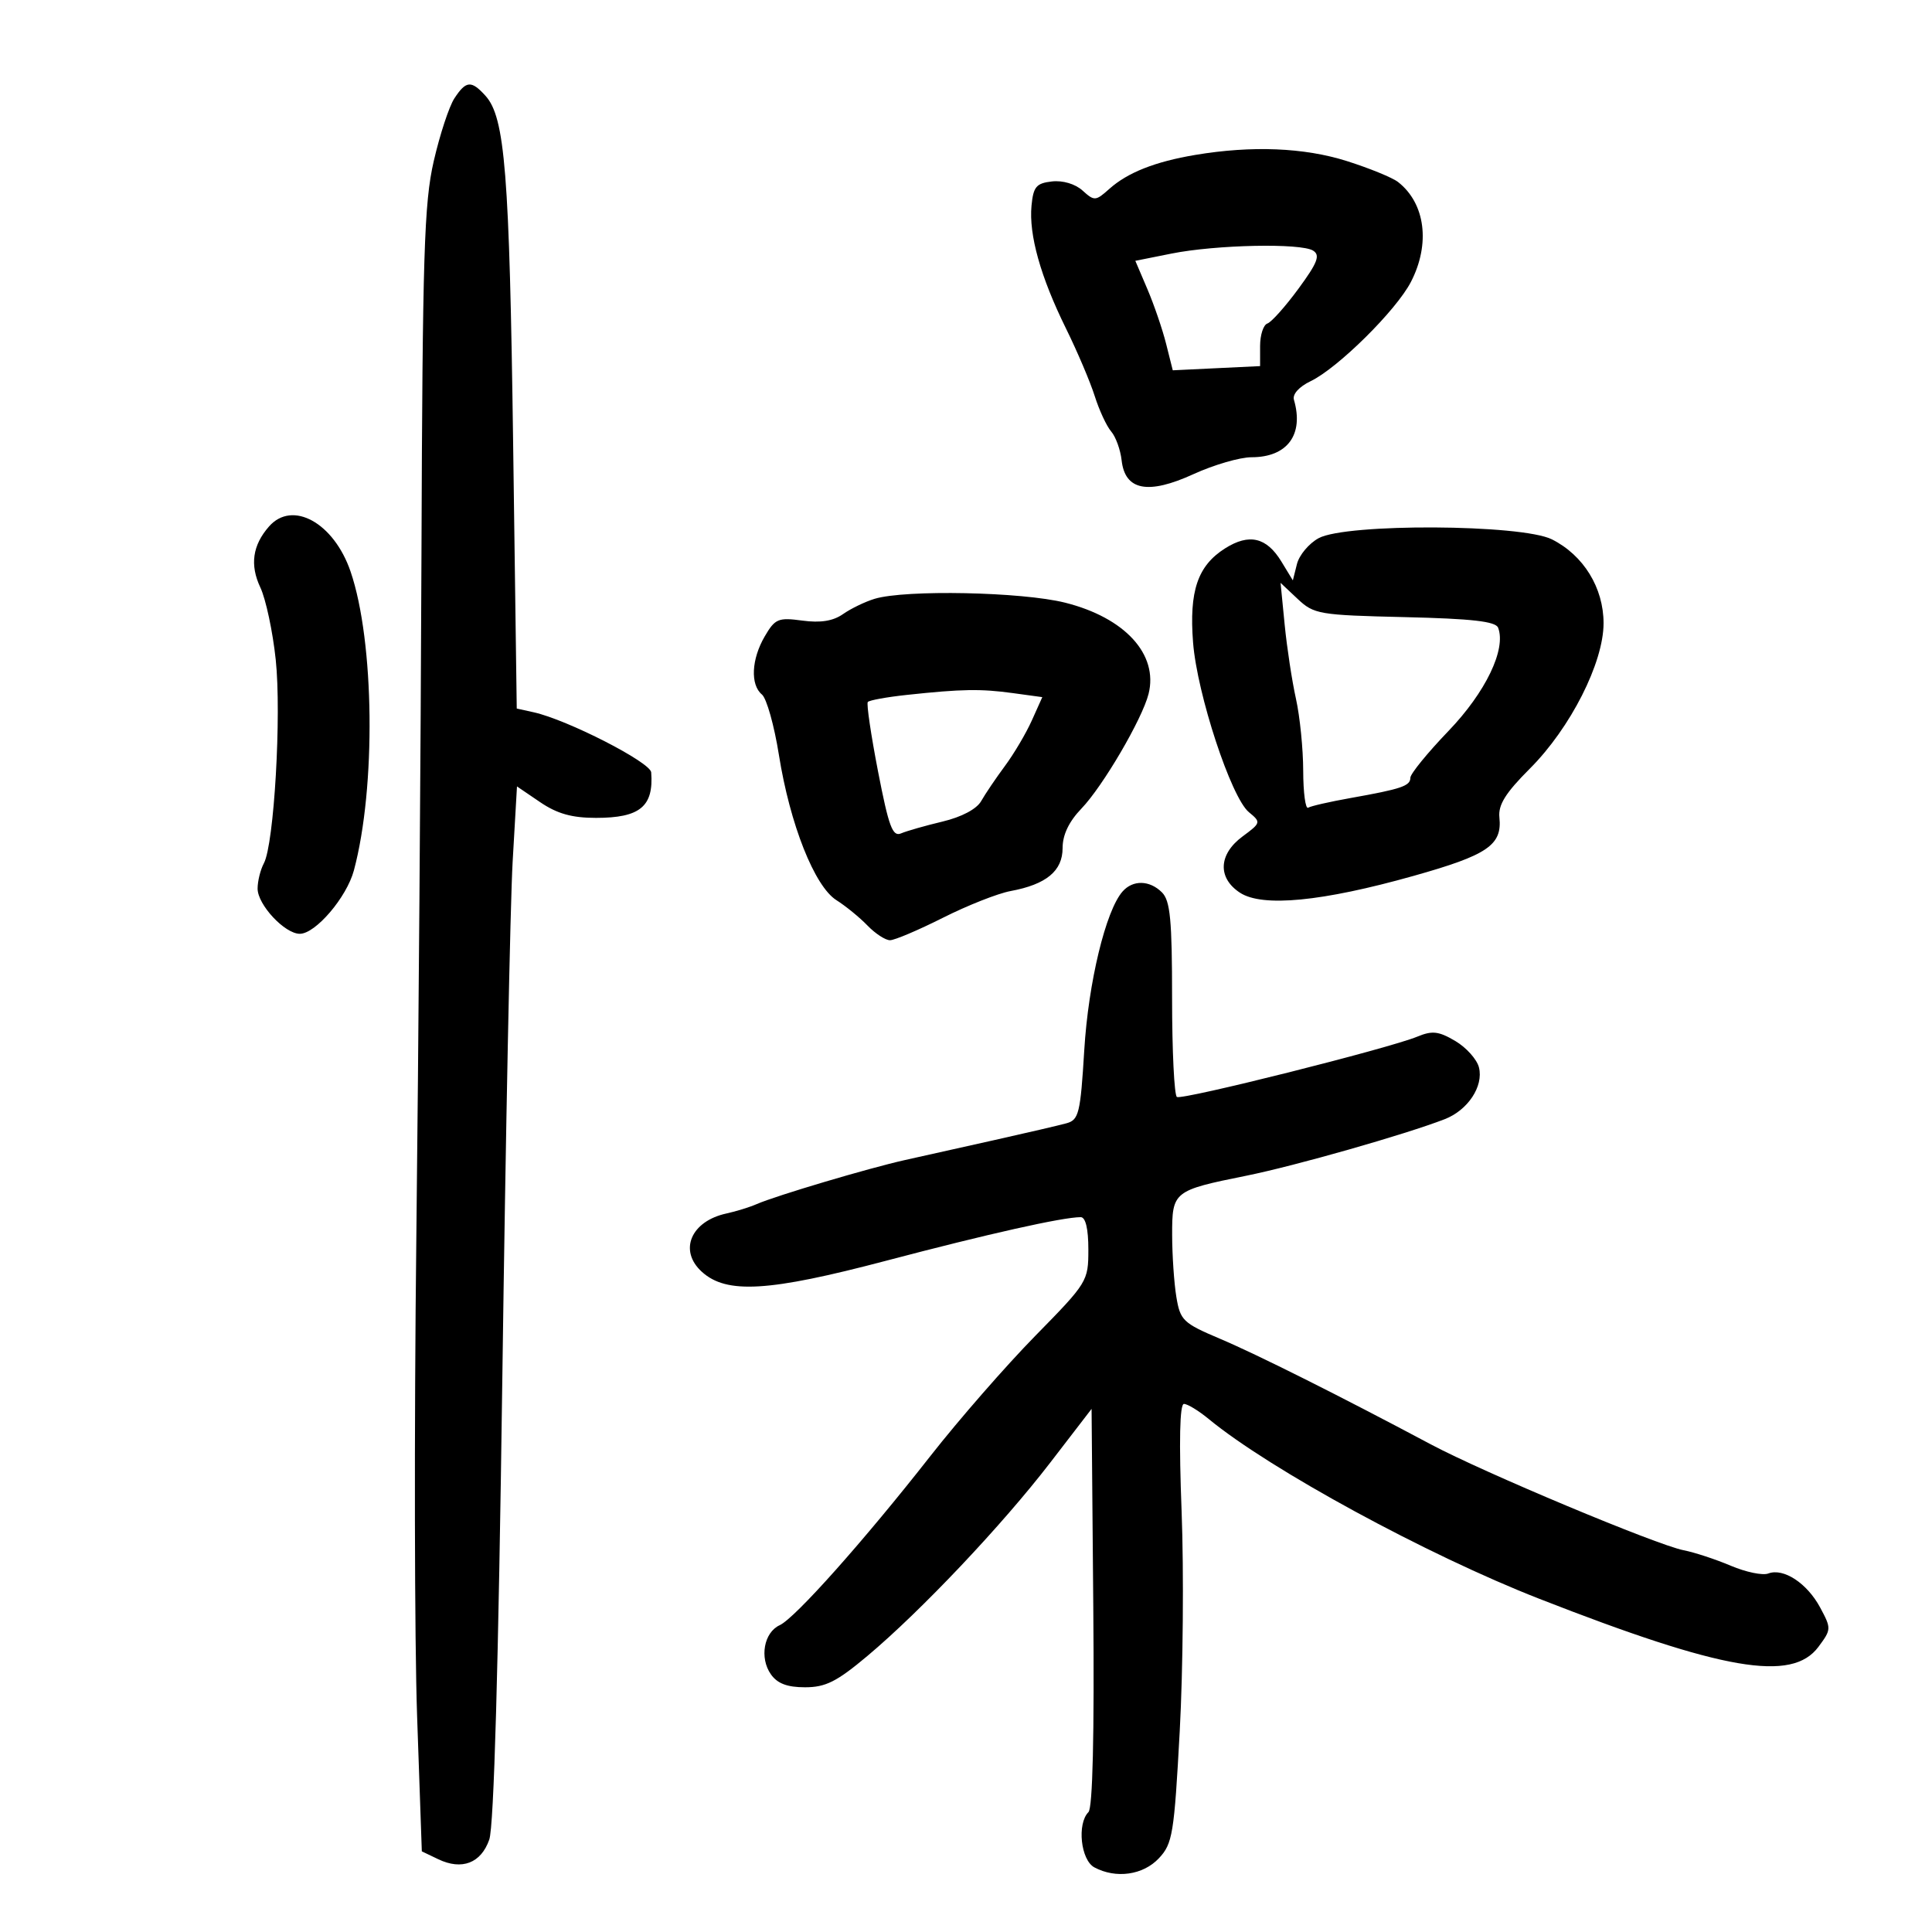 <svg xmlns="http://www.w3.org/2000/svg" width="300" height="300" viewBox="0 0 300 300" version="1.1">
	<path d="M 70.557 15.272 C 69.738 16.522, 68.296 20.910, 67.351 25.022 C 65.858 31.526, 65.610 39.466, 65.445 86 C 65.341 115.425, 64.981 163.350, 64.645 192.500 C 64.310 221.650, 64.365 254.945, 64.768 266.489 L 65.500 287.478 68.050 288.698 C 71.724 290.455, 74.695 289.312, 75.974 285.650 C 76.695 283.586, 77.394 258.891, 78.002 214 C 78.512 176.325, 79.232 140.239, 79.603 133.808 L 80.277 122.116 83.870 124.558 C 86.515 126.355, 88.806 127, 92.541 127 C 99.380 127, 101.519 125.237, 101.118 119.930 C 101 118.359, 88.073 111.751, 82.870 110.603 L 80.240 110.022 79.678 68.761 C 79.107 26.861, 78.419 18.225, 75.385 14.873 C 73.187 12.444, 72.366 12.512, 70.557 15.272 M 185.608 24.055 C 179.381 25.099, 175.096 26.791, 172.260 29.326 C 170.127 31.234, 169.930 31.246, 168.099 29.590 C 166.959 28.558, 165.022 27.982, 163.338 28.175 C 160.912 28.453, 160.452 28.999, 160.173 31.938 C 159.742 36.455, 161.576 42.991, 165.522 51 C 167.283 54.575, 169.293 59.300, 169.988 61.500 C 170.684 63.700, 171.833 66.175, 172.543 67 C 173.252 67.825, 173.983 69.842, 174.166 71.482 C 174.691 76.166, 178.266 76.852, 185.327 73.622 C 188.480 72.180, 192.535 71, 194.339 71 C 199.908 71, 202.500 67.481, 200.919 62.067 C 200.671 61.218, 201.724 60.047, 203.500 59.197 C 207.723 57.176, 216.794 48.205, 219.079 43.790 C 222.139 37.880, 221.329 31.572, 217.087 28.262 C 216.214 27.581, 212.640 26.119, 209.145 25.012 C 202.516 22.913, 194.392 22.583, 185.608 24.055 M 181.897 39.378 L 176.293 40.500 178.171 44.904 C 179.204 47.326, 180.512 51.151, 181.078 53.404 L 182.107 57.500 188.887 57.174 L 195.667 56.849 195.667 53.730 C 195.667 52.015, 196.177 50.441, 196.802 50.233 C 197.426 50.025, 199.596 47.594, 201.623 44.832 C 204.591 40.790, 205.036 39.636, 203.905 38.920 C 202.008 37.719, 188.814 37.993, 181.897 39.378 M 41.773 81.750 C 39.212 84.667, 38.777 87.727, 40.427 91.224 C 41.277 93.026, 42.352 98.065, 42.814 102.422 C 43.726 111.007, 42.560 131.085, 40.978 134.041 C 40.440 135.046, 40 136.819, 40 137.980 C 40 140.484, 44.216 145, 46.553 145 C 48.999 145, 53.833 139.336, 54.952 135.159 C 58.401 122.290, 58.149 99.601, 54.436 88.748 C 51.846 81.175, 45.404 77.615, 41.773 81.750 M 204.763 83.565 C 203.257 84.382, 201.739 86.192, 201.389 87.586 L 200.753 90.122 198.978 87.204 C 196.678 83.423, 193.964 82.787, 190.227 85.153 C 185.969 87.849, 184.635 91.776, 185.260 99.777 C 185.885 107.775, 191.169 123.837, 193.923 126.109 C 195.831 127.683, 195.810 127.764, 192.937 129.889 C 189.206 132.647, 189.039 136.324, 192.541 138.619 C 196.025 140.902, 205.297 140.004, 219.500 136.007 C 231.019 132.766, 233.273 131.230, 232.826 126.923 C 232.623 124.975, 233.776 123.129, 237.555 119.350 C 243.862 113.043, 249 102.908, 249 96.775 C 249 91.270, 245.889 86.218, 240.980 83.752 C 236.272 81.386, 209.037 81.246, 204.763 83.565 M 199.483 97.003 C 199.835 100.576, 200.623 105.750, 201.235 108.500 C 201.847 111.250, 202.354 116.287, 202.361 119.693 C 202.369 123.099, 202.715 125.676, 203.130 125.420 C 203.545 125.163, 206.498 124.489, 209.692 123.921 C 217.615 122.512, 219 122.043, 219 120.768 C 219 120.164, 221.661 116.898, 224.914 113.511 C 230.695 107.491, 233.908 100.809, 232.628 97.472 C 232.251 96.490, 228.551 96.070, 218.138 95.827 C 204.822 95.516, 204.028 95.381, 201.500 93.003 L 198.845 90.506 199.483 97.003 M 135.819 92.981 C 134.344 93.426, 132.133 94.494, 130.906 95.354 C 129.361 96.435, 127.414 96.747, 124.587 96.366 C 120.846 95.861, 120.352 96.068, 118.750 98.812 C 116.675 102.366, 116.484 106.327, 118.315 107.846 C 119.038 108.446, 120.223 112.664, 120.948 117.219 C 122.666 128.001, 126.478 137.631, 129.882 139.780 C 131.322 140.690, 133.491 142.462, 134.702 143.717 C 135.913 144.973, 137.488 145.999, 138.202 145.997 C 138.916 145.995, 142.611 144.427, 146.414 142.512 C 150.216 140.596, 154.941 138.730, 156.914 138.364 C 162.472 137.332, 165 135.244, 165 131.683 C 165 129.629, 165.981 127.575, 167.930 125.548 C 171.260 122.083, 177.372 111.639, 178.350 107.742 C 179.889 101.611, 174.678 95.916, 165.395 93.584 C 158.708 91.904, 140.609 91.535, 135.819 92.981 M 140.828 107.903 C 137.708 108.237, 134.973 108.734, 134.751 109.006 C 134.529 109.278, 135.245 114.131, 136.342 119.792 C 138.007 128.379, 138.600 129.972, 139.919 129.407 C 140.789 129.035, 143.684 128.209, 146.354 127.572 C 149.323 126.864, 151.653 125.630, 152.354 124.395 C 152.984 123.284, 154.646 120.828, 156.047 118.937 C 157.448 117.047, 159.326 113.869, 160.221 111.876 L 161.848 108.251 157.284 107.626 C 152.276 106.939, 149.349 106.988, 140.828 107.903 M 174.308 138.433 C 171.694 141.411, 169.001 152.568, 168.364 163.058 C 167.767 172.888, 167.522 173.894, 165.604 174.422 C 164.447 174.741, 159.450 175.905, 154.500 177.010 C 149.550 178.114, 143.250 179.521, 140.500 180.136 C 134.828 181.403, 120.513 185.658, 117.500 186.972 C 116.400 187.452, 114.294 188.105, 112.820 188.424 C 107.273 189.623, 105.343 194.191, 108.990 197.491 C 112.835 200.970, 119.358 200.577, 137.596 195.767 C 153.355 191.611, 165.011 189, 167.810 189 C 168.572 189, 169 190.805, 169 194.014 C 169 198.949, 168.868 199.163, 160.750 207.438 C 156.213 212.063, 148.900 220.440, 144.500 226.054 C 134.155 239.253, 123.452 251.270, 121.070 252.360 C 118.619 253.482, 117.910 257.426, 119.699 259.981 C 120.706 261.418, 122.235 262, 125.005 262 C 128.200 262, 129.934 261.129, 134.698 257.128 C 143.025 250.135, 155.605 236.834, 163.066 227.135 L 169.500 218.771 169.765 249.571 C 169.935 269.425, 169.669 280.731, 169.015 281.385 C 167.213 283.187, 167.818 288.832, 169.934 289.965 C 173.287 291.759, 177.496 291.166, 179.951 288.552 C 182.078 286.288, 182.322 284.800, 183.189 268.802 C 183.704 259.286, 183.836 243.963, 183.482 234.750 C 183.061 223.778, 183.185 218, 183.843 218 C 184.395 218, 186.119 219.049, 187.673 220.330 C 197.195 228.179, 221.548 241.426, 239 248.250 C 267.528 259.406, 278.250 261.254, 282.363 255.725 C 284.380 253.014, 284.386 252.872, 282.621 249.594 C 280.592 245.827, 276.926 243.431, 274.573 244.334 C 273.713 244.664, 271.095 244.120, 268.755 243.127 C 266.415 242.133, 263.123 241.051, 261.439 240.723 C 257.259 239.907, 230.409 228.663, 222.185 224.283 C 207.979 216.718, 195.250 210.344, 189.404 207.866 C 183.710 205.453, 183.265 205.026, 182.665 201.391 C 182.311 199.251, 182.017 194.928, 182.011 191.785 C 181.998 185, 182.182 184.853, 193.520 182.567 C 201.081 181.042, 218.193 176.166, 224.327 173.789 C 227.930 172.393, 230.388 168.680, 229.651 165.747 C 229.338 164.500, 227.685 162.654, 225.977 161.645 C 223.396 160.121, 222.398 160.007, 220.074 160.970 C 215.675 162.791, 183.585 170.846, 182.750 170.338 C 182.338 170.087, 182 163.191, 182 155.012 C 182 142.828, 181.716 139.859, 180.429 138.571 C 178.518 136.661, 175.916 136.602, 174.308 138.433" stroke="none" fill="black" fill-rule="evenodd"/>
</svg>